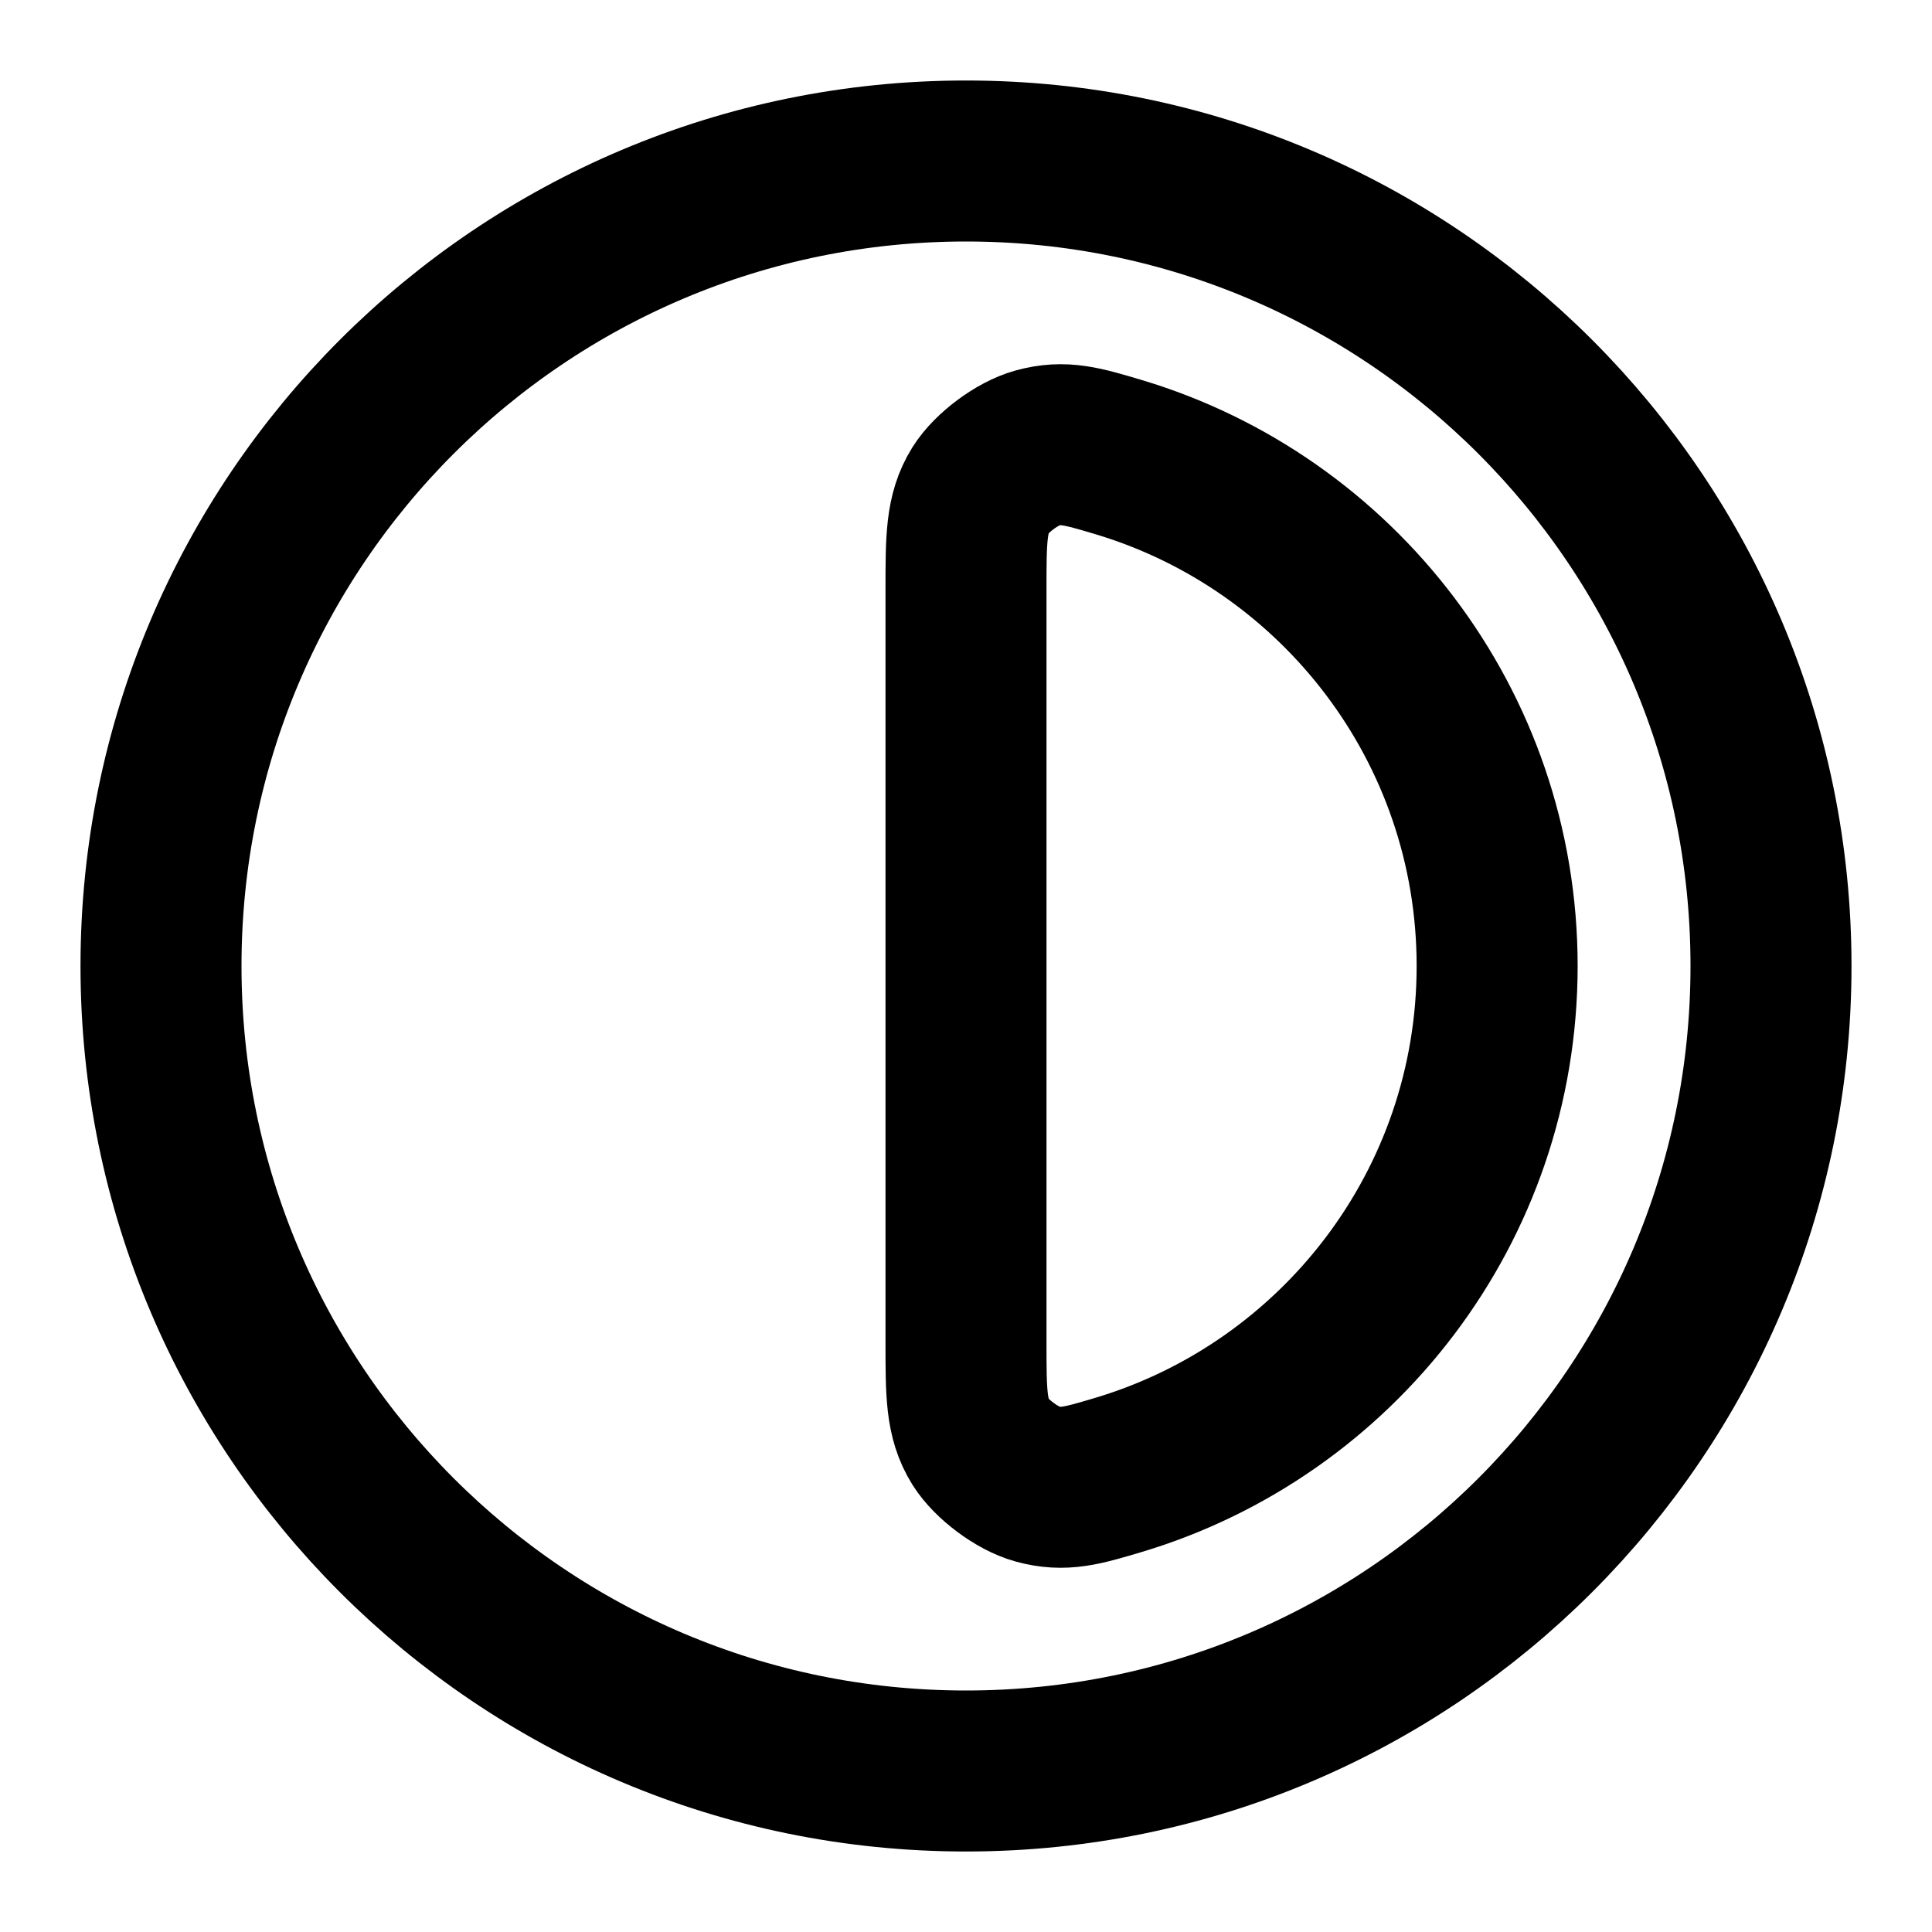 <svg width="24" height="24" viewBox="0 0 24 24" fill="none" xmlns="http://www.w3.org/2000/svg">
<path d="M22 12C22 17.523 17.523 22 12 22C6.477 22 2 17.523 2 12C2 6.477 6.477 2 12 2C17.523 2 22 6.477 22 12Z" stroke="currentColor" stroke-width="2" stroke-linecap="round" stroke-linejoin="round"/>
<path d="M13.894 18.322C16.614 17.508 18.598 14.986 18.598 12C18.598 9.014 16.614 6.492 13.894 5.678C13.441 5.543 13.214 5.475 12.883 5.566C12.638 5.633 12.317 5.872 12.182 6.087C12 6.379 12 6.694 12 7.322V16.678C12 17.306 12 17.621 12.182 17.913C12.317 18.128 12.638 18.367 12.883 18.434C13.214 18.525 13.441 18.457 13.894 18.322Z" stroke="currentColor" stroke-width="2" stroke-linecap="round" stroke-linejoin="round"/>
</svg>
